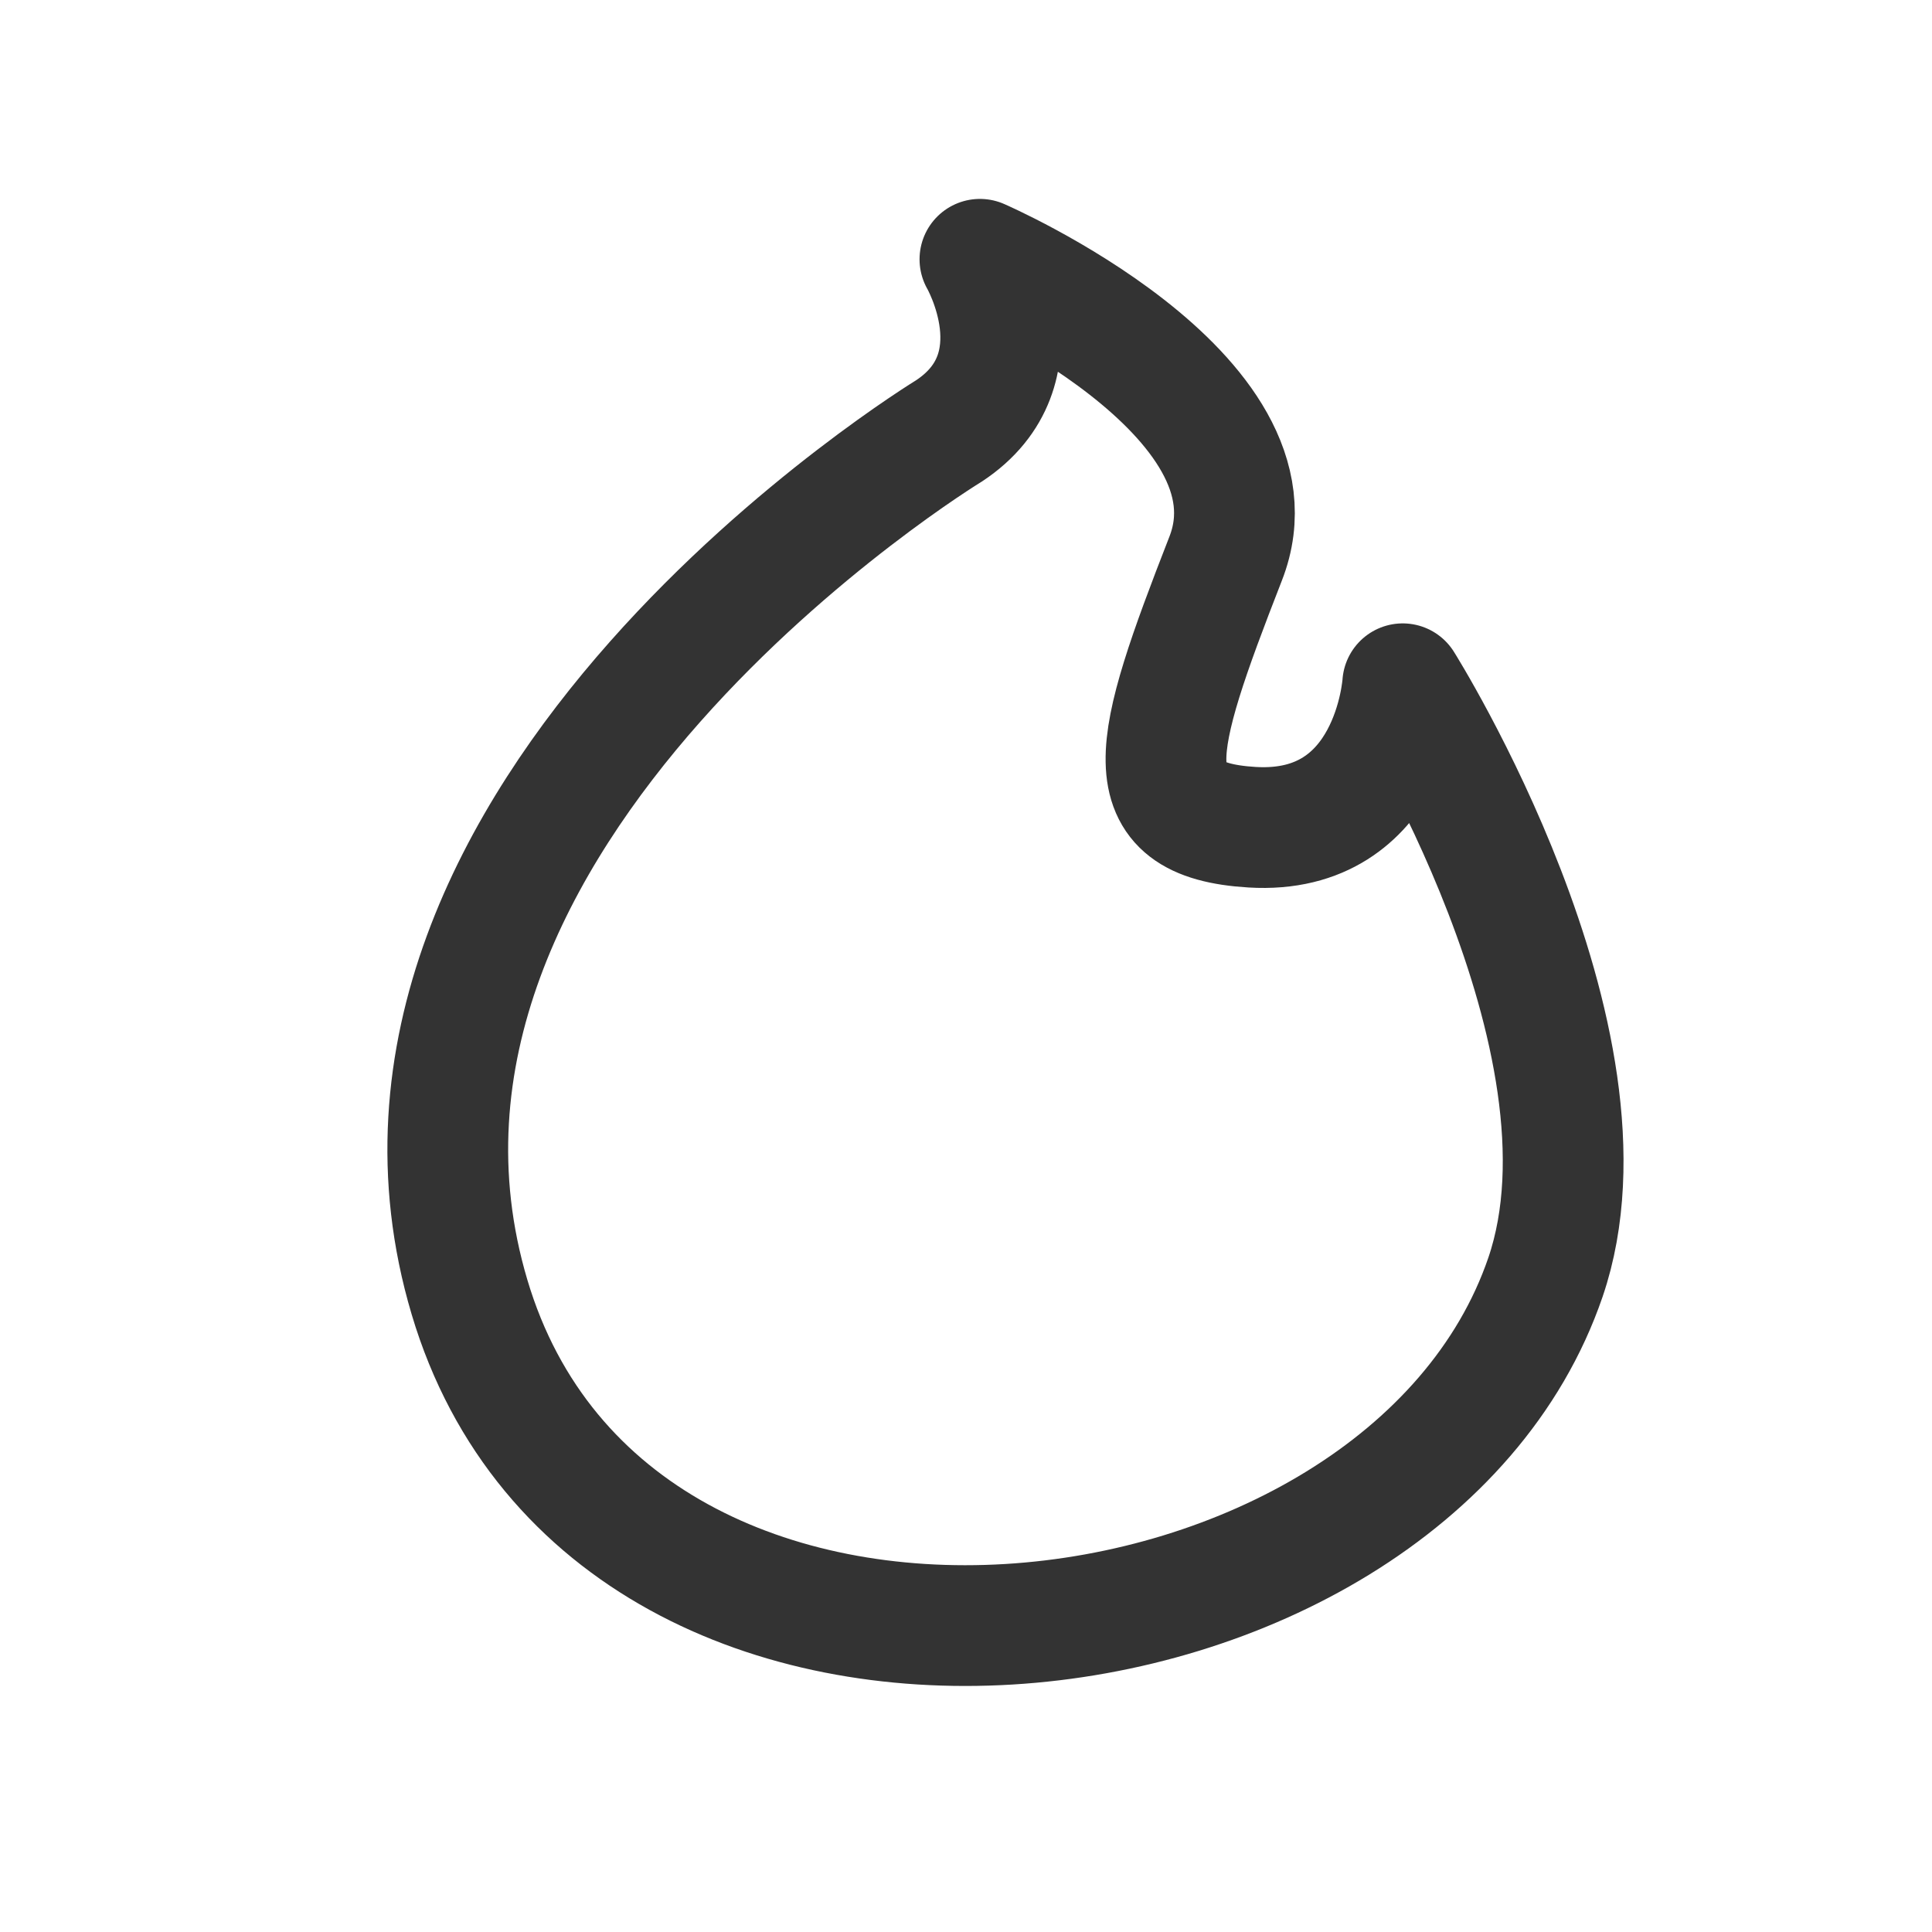 <svg width="24" height="24" viewBox="0 0 24 24" fill="none" xmlns="http://www.w3.org/2000/svg">
<path d="M11.79 5.352C11.79 5.352 4.037 10.076 5.832 16.112C7.627 22.149 17.441 20.998 19.198 15.867C20.206 12.915 17.425 8.494 17.425 8.494C17.425 8.494 17.307 10.383 15.553 10.276C14.06 10.186 14.306 9.295 15.225 6.94C16.027 4.895 12.173 3.221 12.173 3.221C12.173 3.221 12.959 4.579 11.79 5.352Z" stroke="#333333" stroke-width="1.5" stroke-miterlimit="10" stroke-linecap="round" stroke-linejoin="round"/>
</svg>
